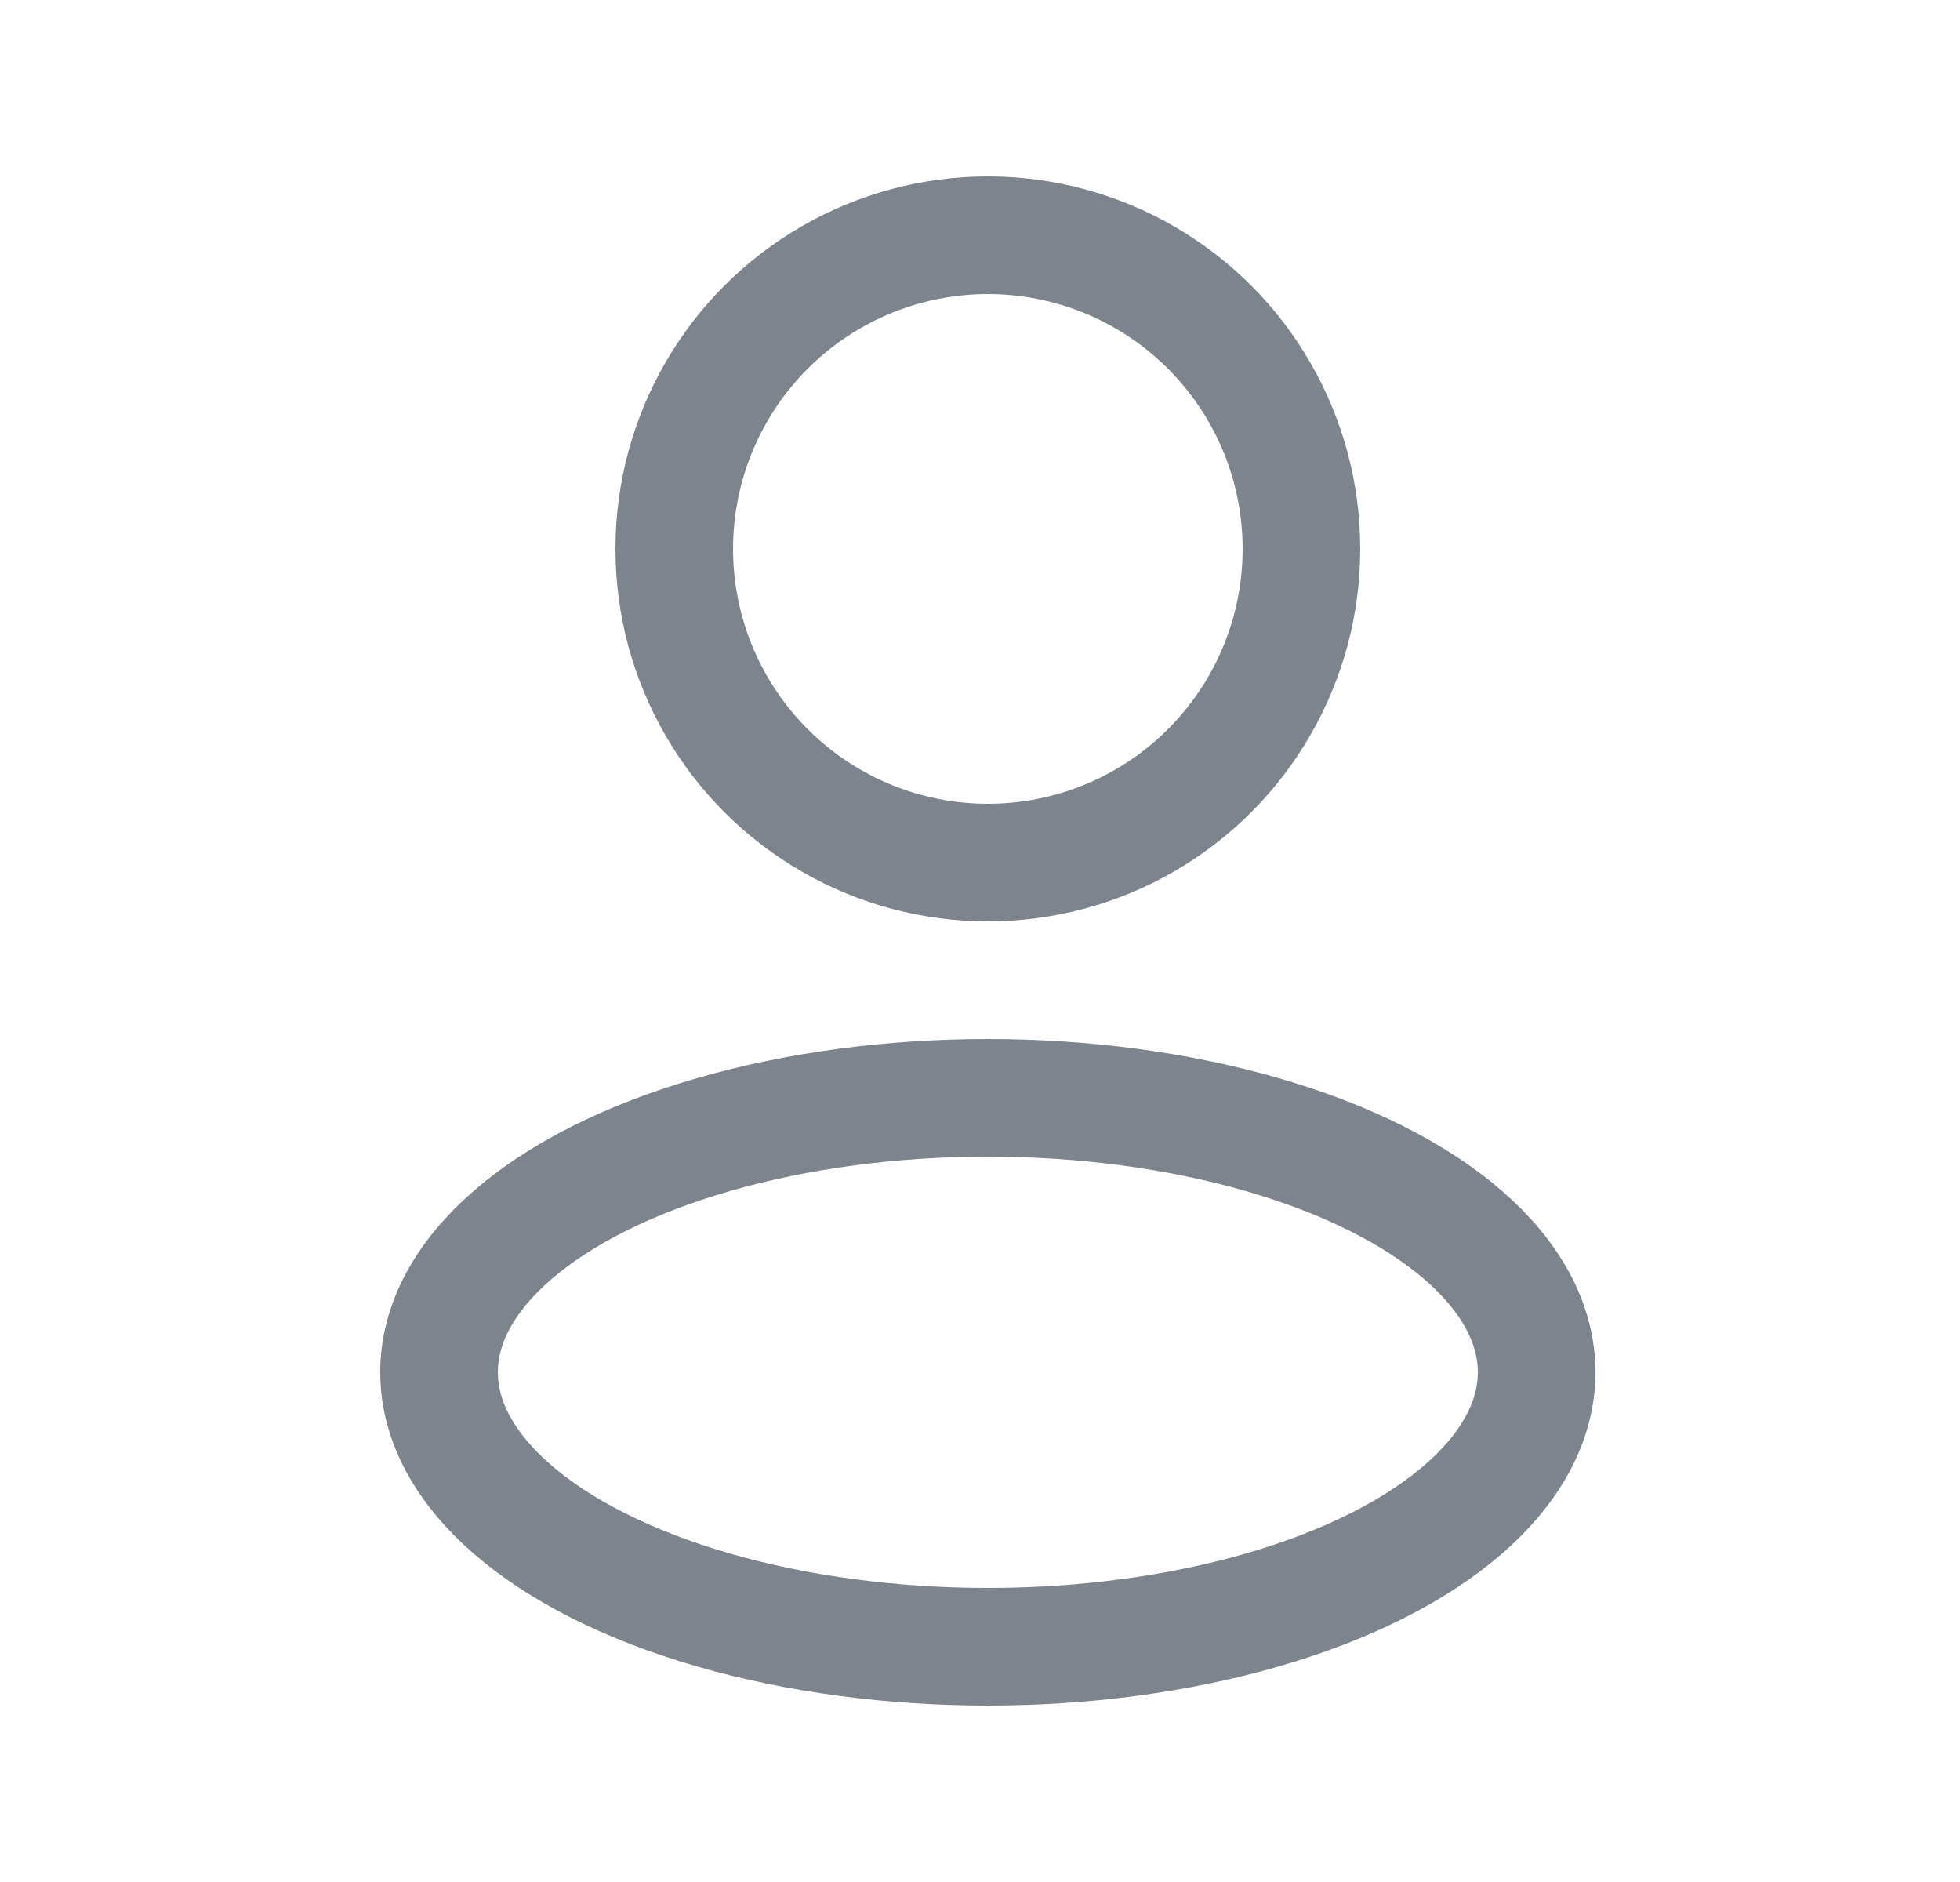 <svg width="25" height="24" viewBox="0 0 25 24" fill="none" xmlns="http://www.w3.org/2000/svg">
<ellipse cx="12.6" cy="17.5" rx="7" ry="3.5" stroke="#7D848D" stroke-width="1.5" stroke-linejoin="round"/>
<circle cx="12.6" cy="7" r="4" stroke="#7D848D" stroke-width="1.5" stroke-linejoin="round"/>
</svg>
